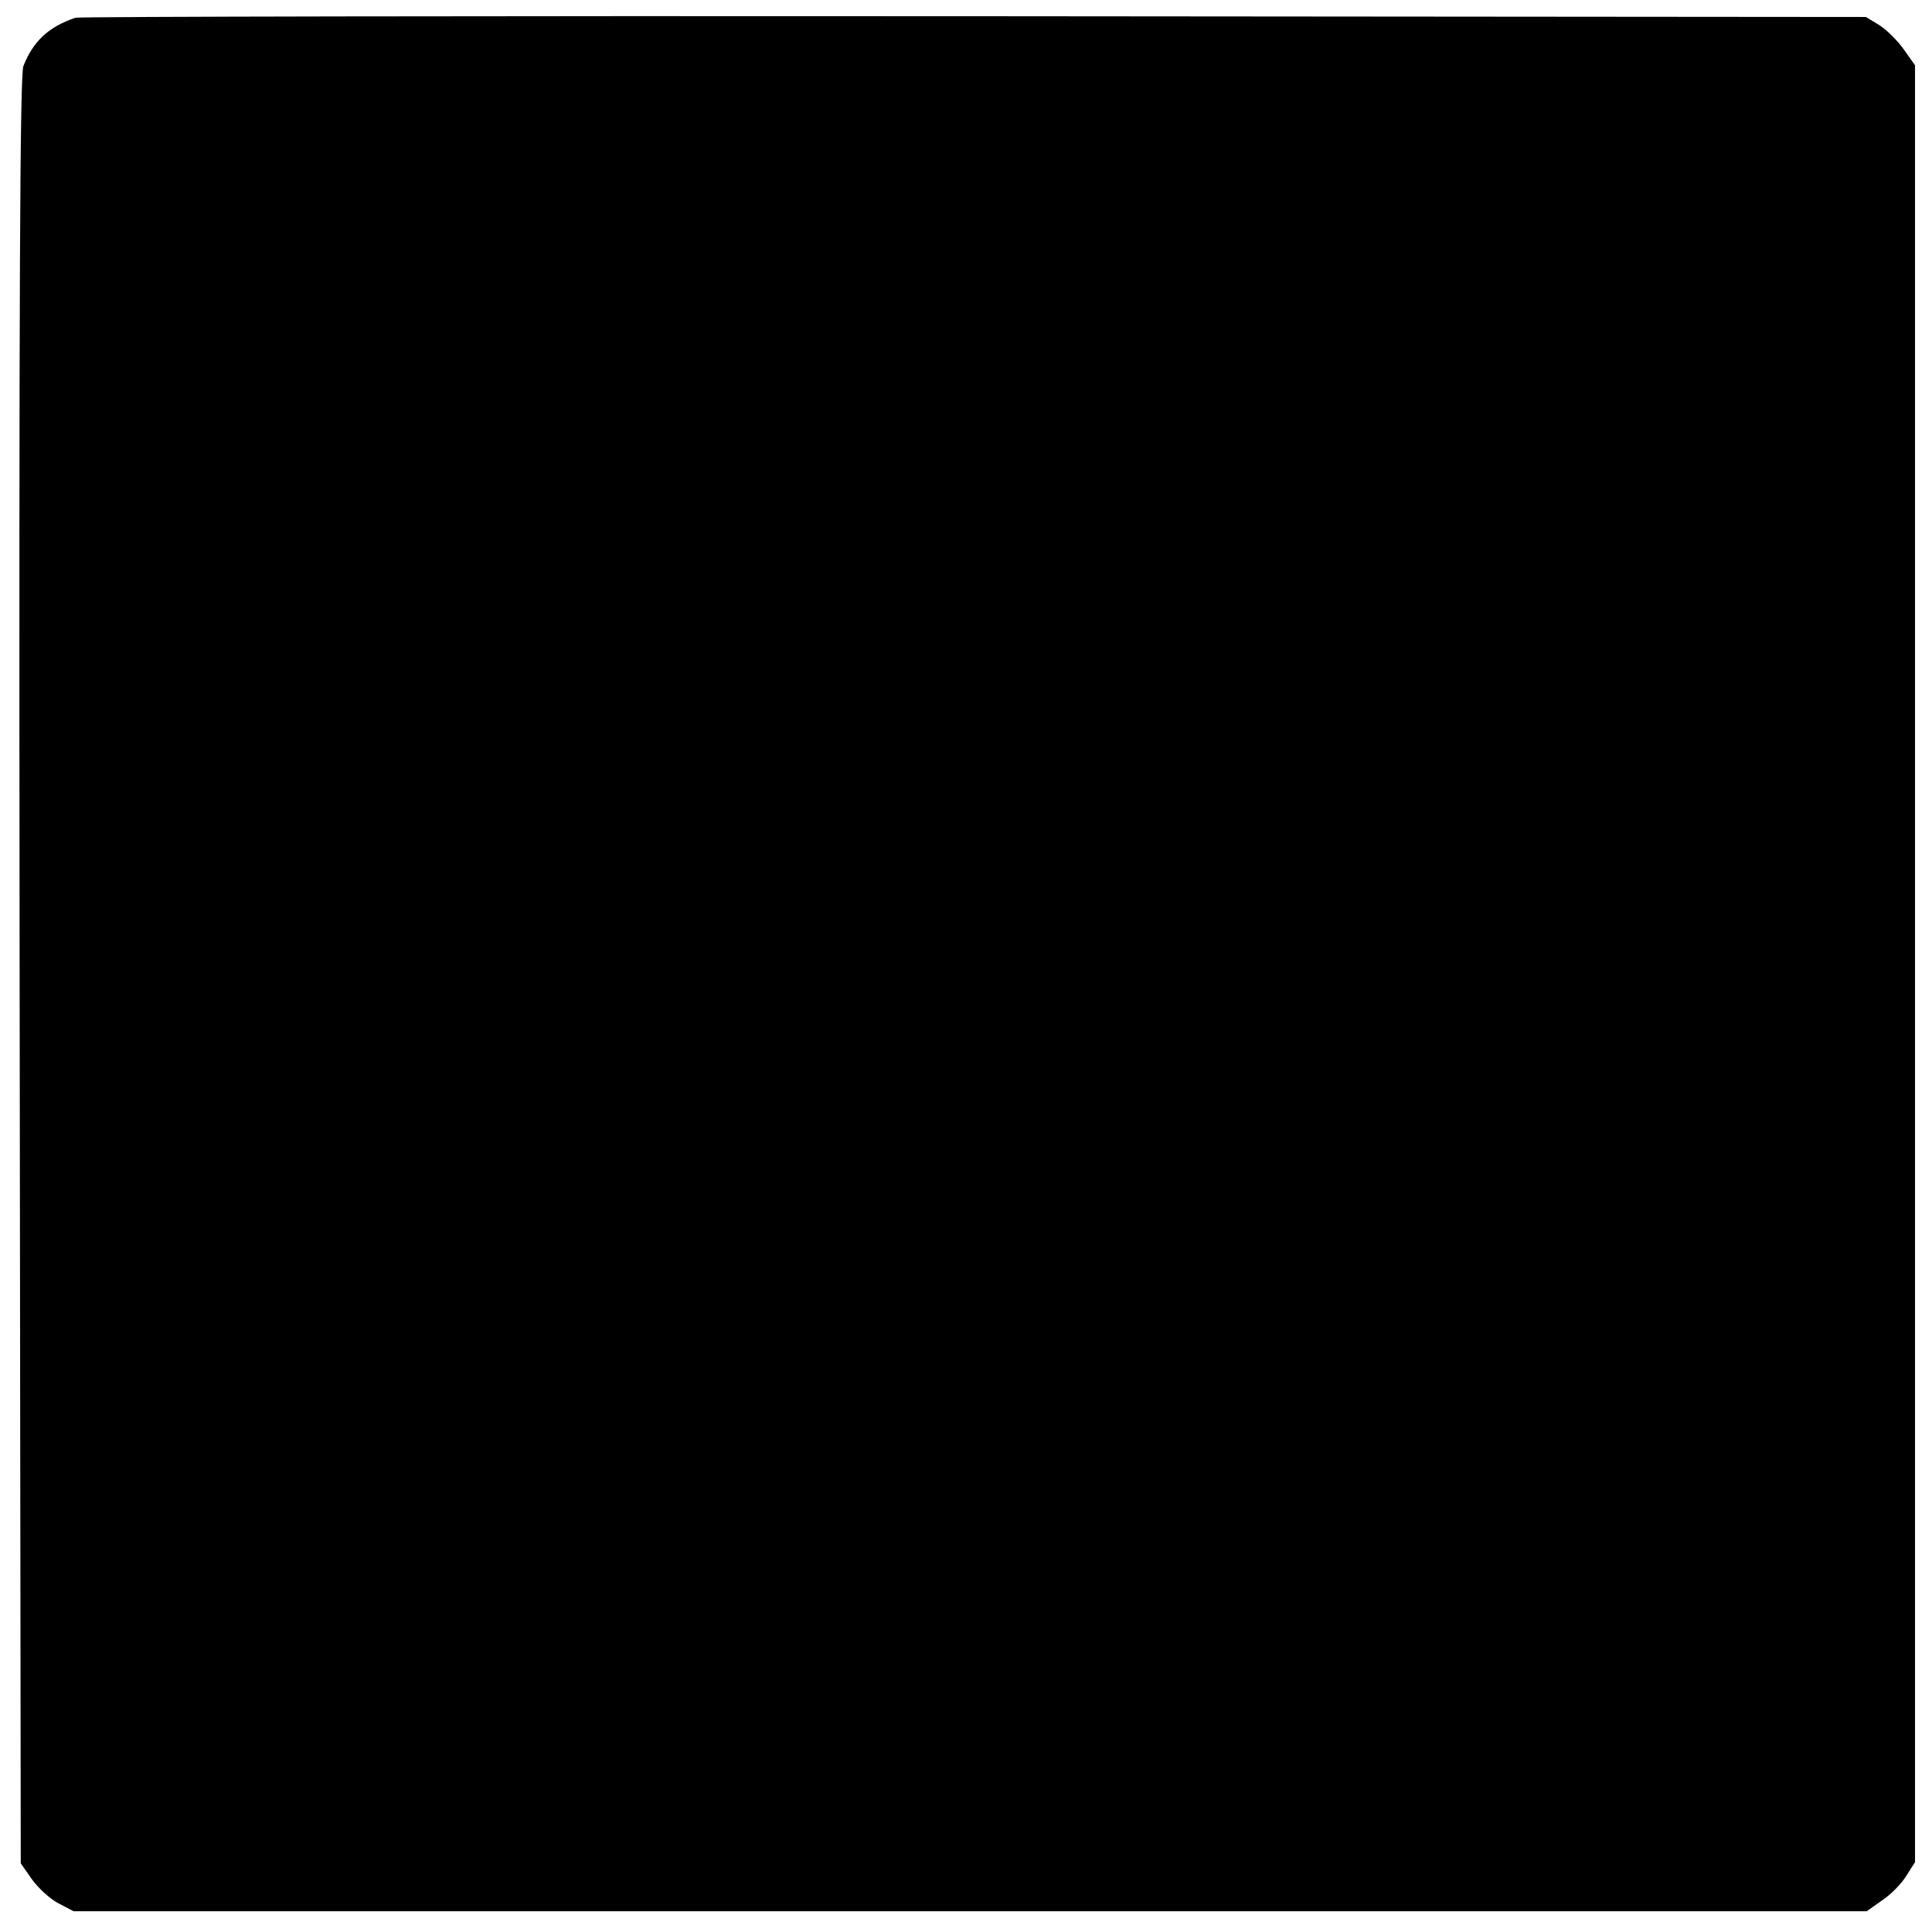 <?xml version="1.0" standalone="no"?>
<!DOCTYPE svg PUBLIC "-//W3C//DTD SVG 20010904//EN"
 "http://www.w3.org/TR/2001/REC-SVG-20010904/DTD/svg10.dtd">
<svg version="1.0" xmlns="http://www.w3.org/2000/svg"
 width="512pt" height="512pt" viewBox="0 0 512 512"
 preserveAspectRatio="xMidYMid meet">
<g transform="translate(0,512) scale(0.1,-0.1)"
fill="#000000" stroke="none">
<path d="M200 5073 c-71 -24 -112 -62 -138 -128 -9 -23 -12 -573 -10 -2397 l3
-2366 30 -43 c17 -23 48 -52 70 -63 l40 -21 2376 0 2376 0 41 29 c23 15 52 45
64 65 l23 36 0 2381 0 2381 -29 41 c-16 23 -45 52 -65 65 l-36 22 -2365 2
c-1301 1 -2372 -1 -2380 -4z"/>
</g>
</svg>

